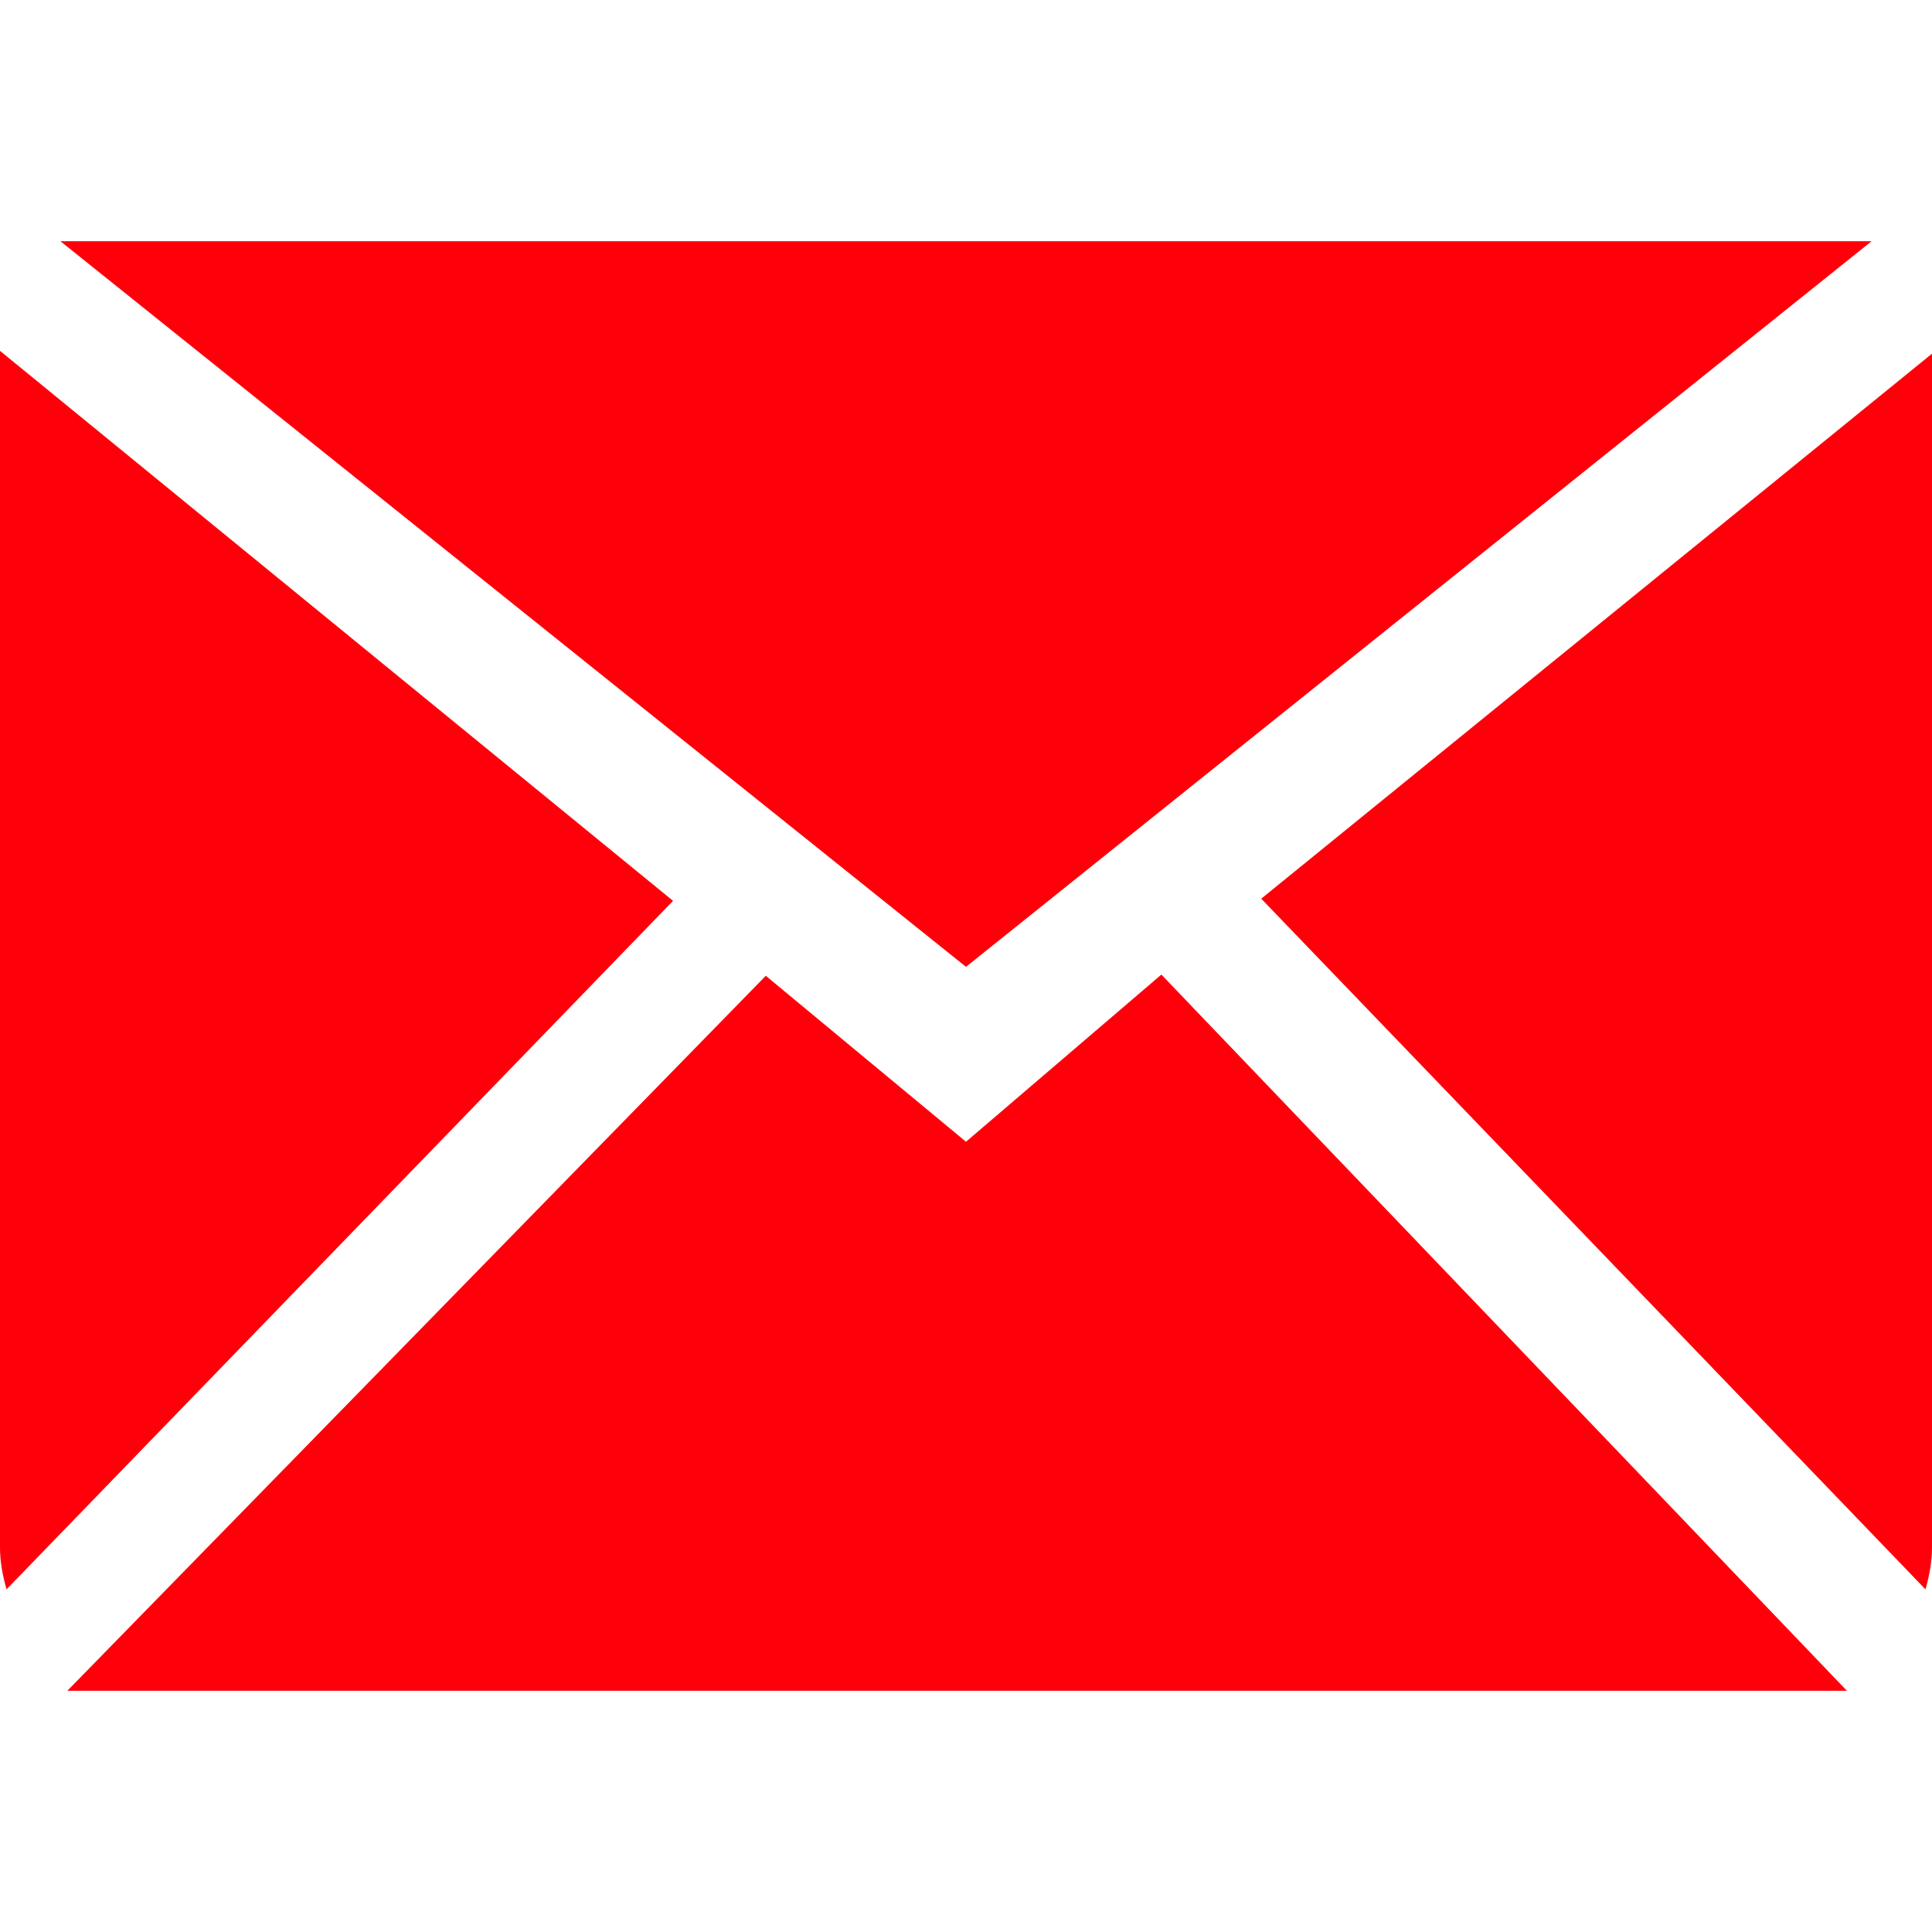 <?xml version="1.0" encoding="iso-8859-1"?>
<!-- Generator: Adobe Illustrator 16.0.0, SVG Export Plug-In . SVG Version: 6.00 Build 0)  -->
<!DOCTYPE svg PUBLIC "-//W3C//DTD SVG 1.1//EN" "http://www.w3.org/Graphics/SVG/1.1/DTD/svg11.dtd">
<svg version="1.1" id="Capa_1" xmlns="http://www.w3.org/2000/svg" xmlns:xlink="http://www.w3.org/1999/xlink" x="0px" y="0px"
	 width="612px" height="612px" viewBox="0 0 612 612" style="enable-background:new 0 0 612 612;" xml:space="preserve">
<g>
	<g id="_x37__18_">
		<g>
			<path fill="#FF000B" d="M592.875,76.404H19.125L306,306.268L592.875,76.404z M0,111.135v379.019c0,4.667,0.861,9.065,2.084,13.292
				l211.121-218.082L0,111.135z M306,361.673l-63.418-52.574L21.324,535.596h563.729l-217.164-226.88L306,361.673z M612,112.034
				L399.521,284.676l210.413,218.79c1.205-4.246,2.065-8.664,2.065-13.312V112.034z"/>
		</g>
	</g>
</g>
<g>
</g>
<g>
</g>
<g>
</g>
<g>
</g>
<g>
</g>
<g>
</g>
<g>
</g>
<g>
</g>
<g>
</g>
<g>
</g>
<g>
</g>
<g>
</g>
<g>
</g>
<g>
</g>
<g>
</g>
</svg>
